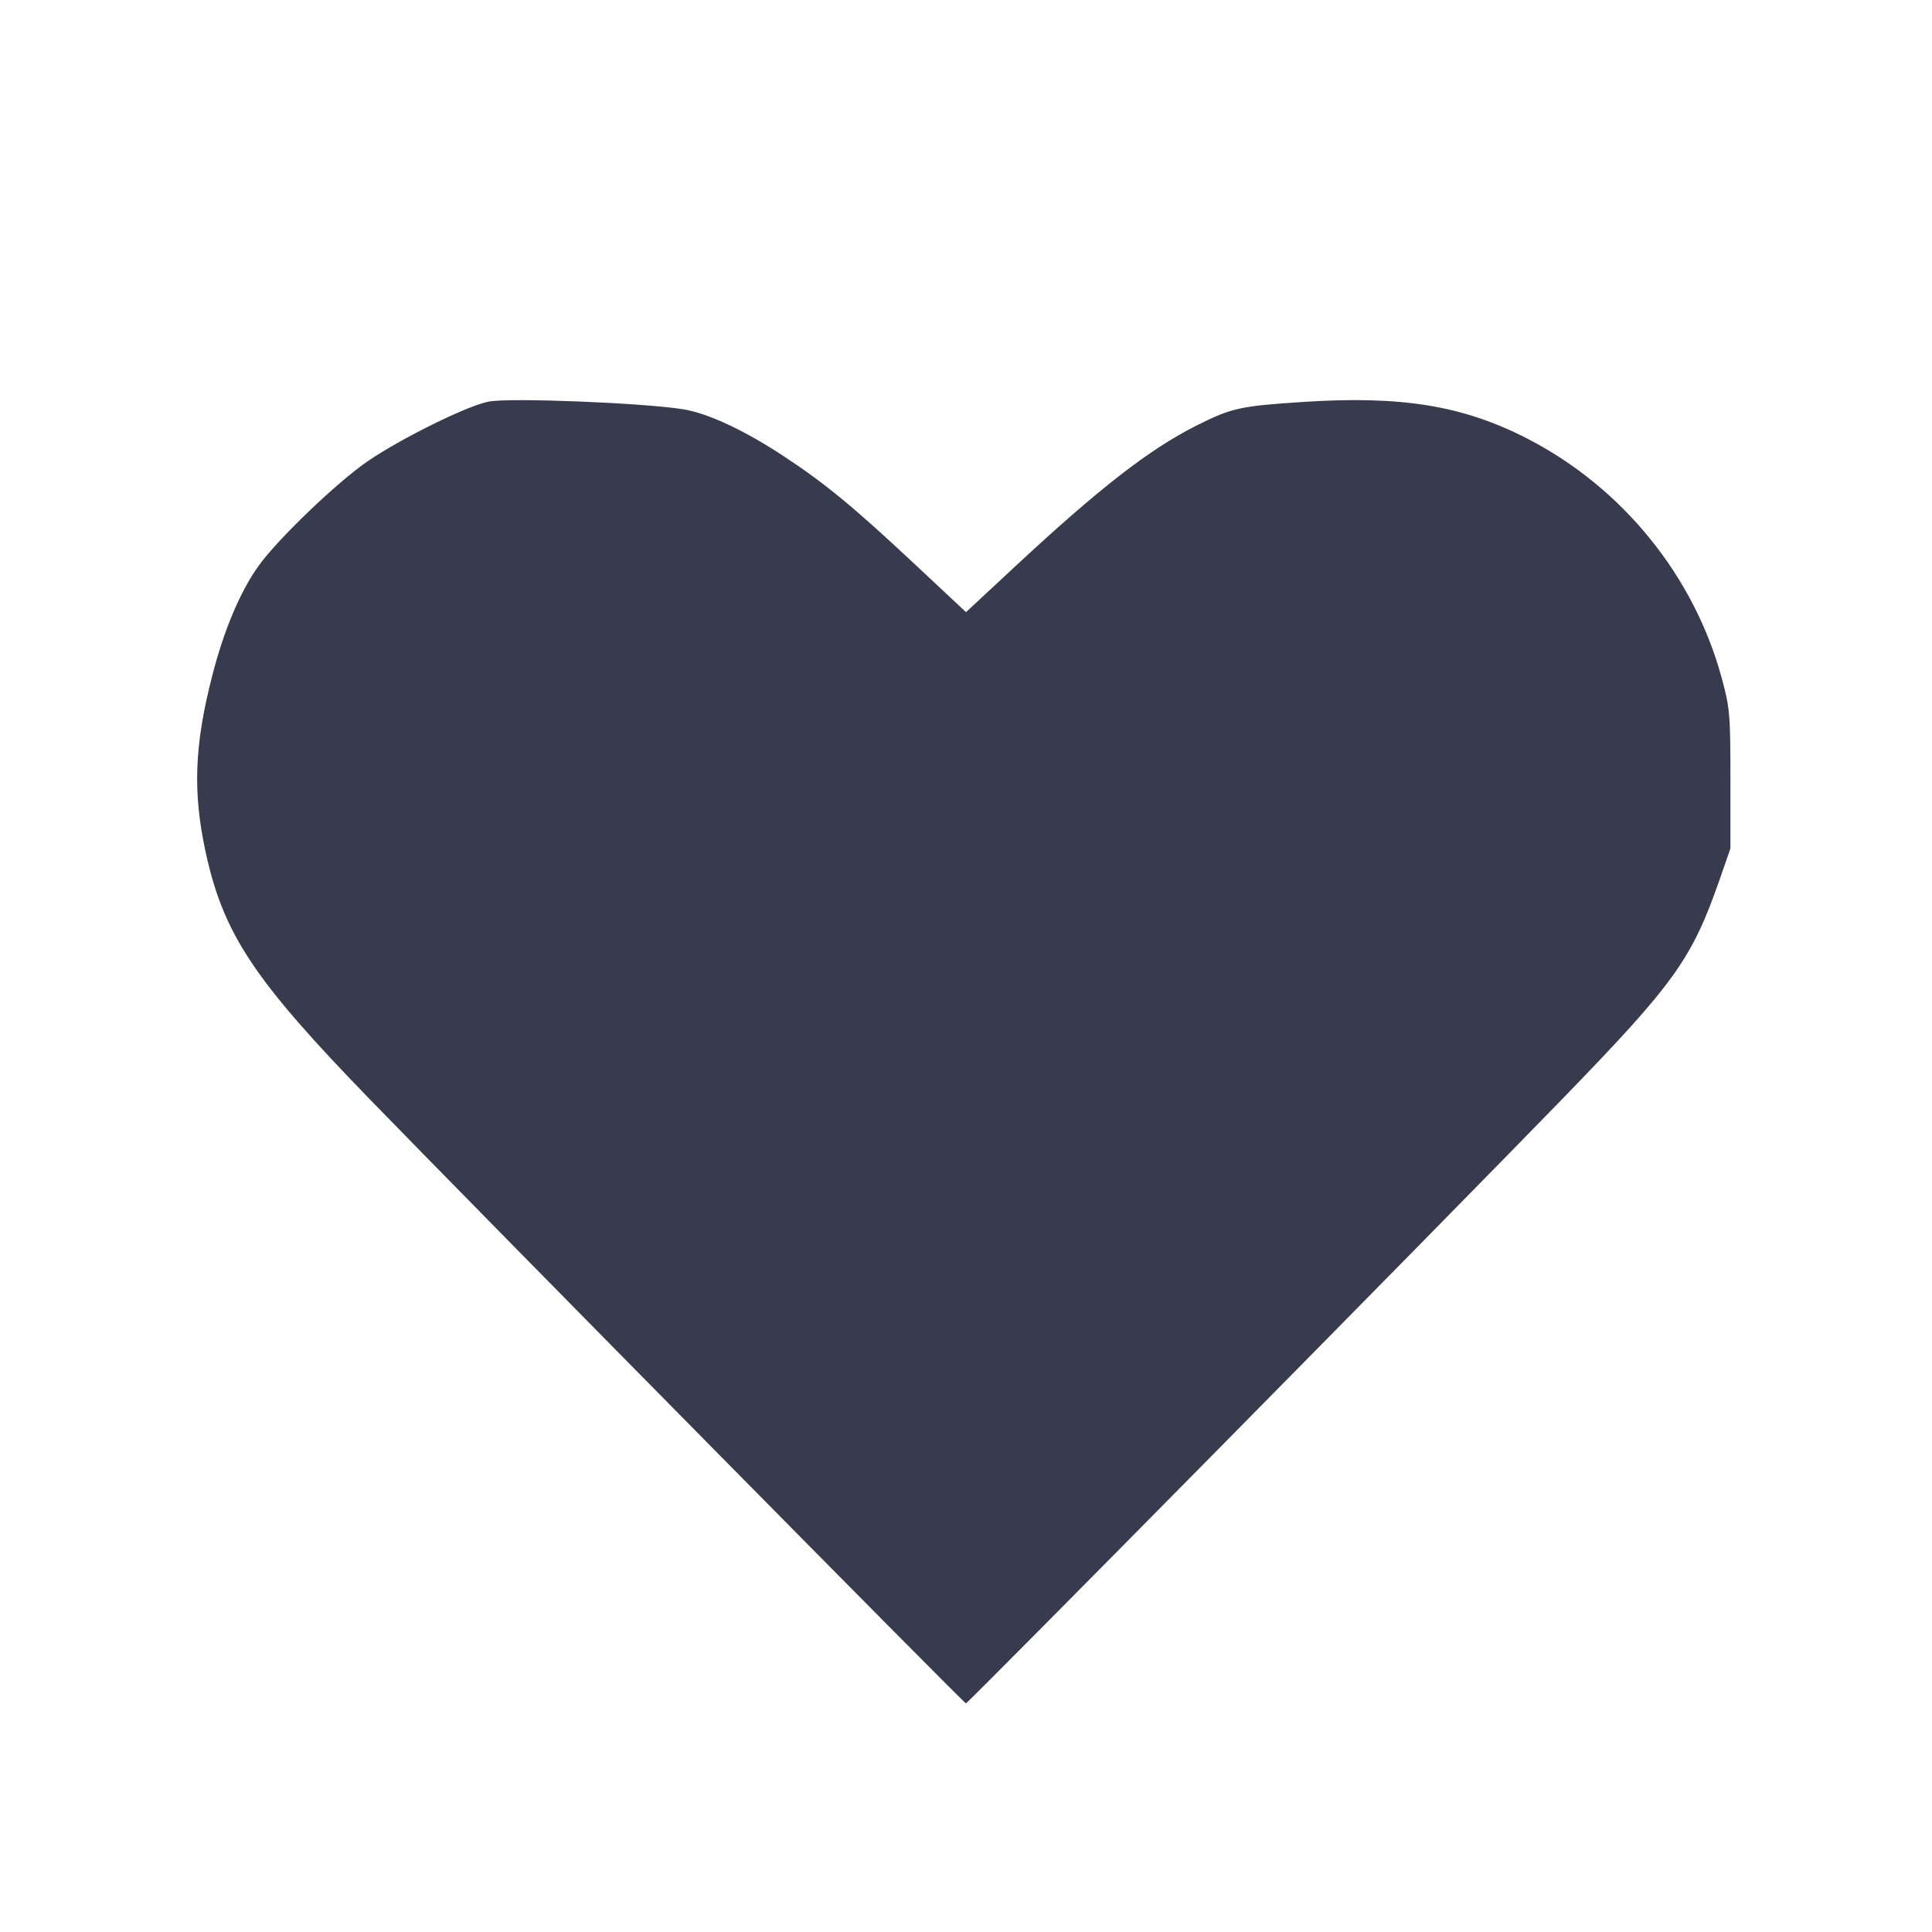 <svg width="24" height="24" viewBox="0 0 24 24" fill="none" xmlns="http://www.w3.org/2000/svg"><path d="M6.080 4.987 C 5.827 5.029,4.987 5.442,4.564 5.732 C 4.183 5.994,3.446 6.701,3.211 7.031 C 2.984 7.349,2.785 7.819,2.639 8.384 C 2.414 9.255,2.392 9.841,2.556 10.592 C 2.778 11.607,3.156 12.175,4.598 13.660 C 6.048 15.153,11.976 21.160,11.999 21.160 C 12.024 21.160,17.854 15.252,19.392 13.668 C 20.807 12.210,21.015 11.920,21.364 10.920 L 21.496 10.540 21.496 9.680 C 21.496 8.873,21.489 8.796,21.389 8.427 C 21.045 7.154,20.152 6.054,18.970 5.447 C 18.174 5.038,17.408 4.913,16.189 4.993 C 15.405 5.044,15.301 5.067,14.864 5.286 C 14.279 5.580,13.657 6.063,12.610 7.037 L 12.000 7.604 11.350 6.996 C 10.602 6.296,10.245 6.002,9.740 5.670 C 9.243 5.342,8.791 5.132,8.480 5.083 C 7.975 5.004,6.368 4.940,6.080 4.987 " fill="#373B4D" stroke="none" fill-rule="evenodd"></path></svg>
